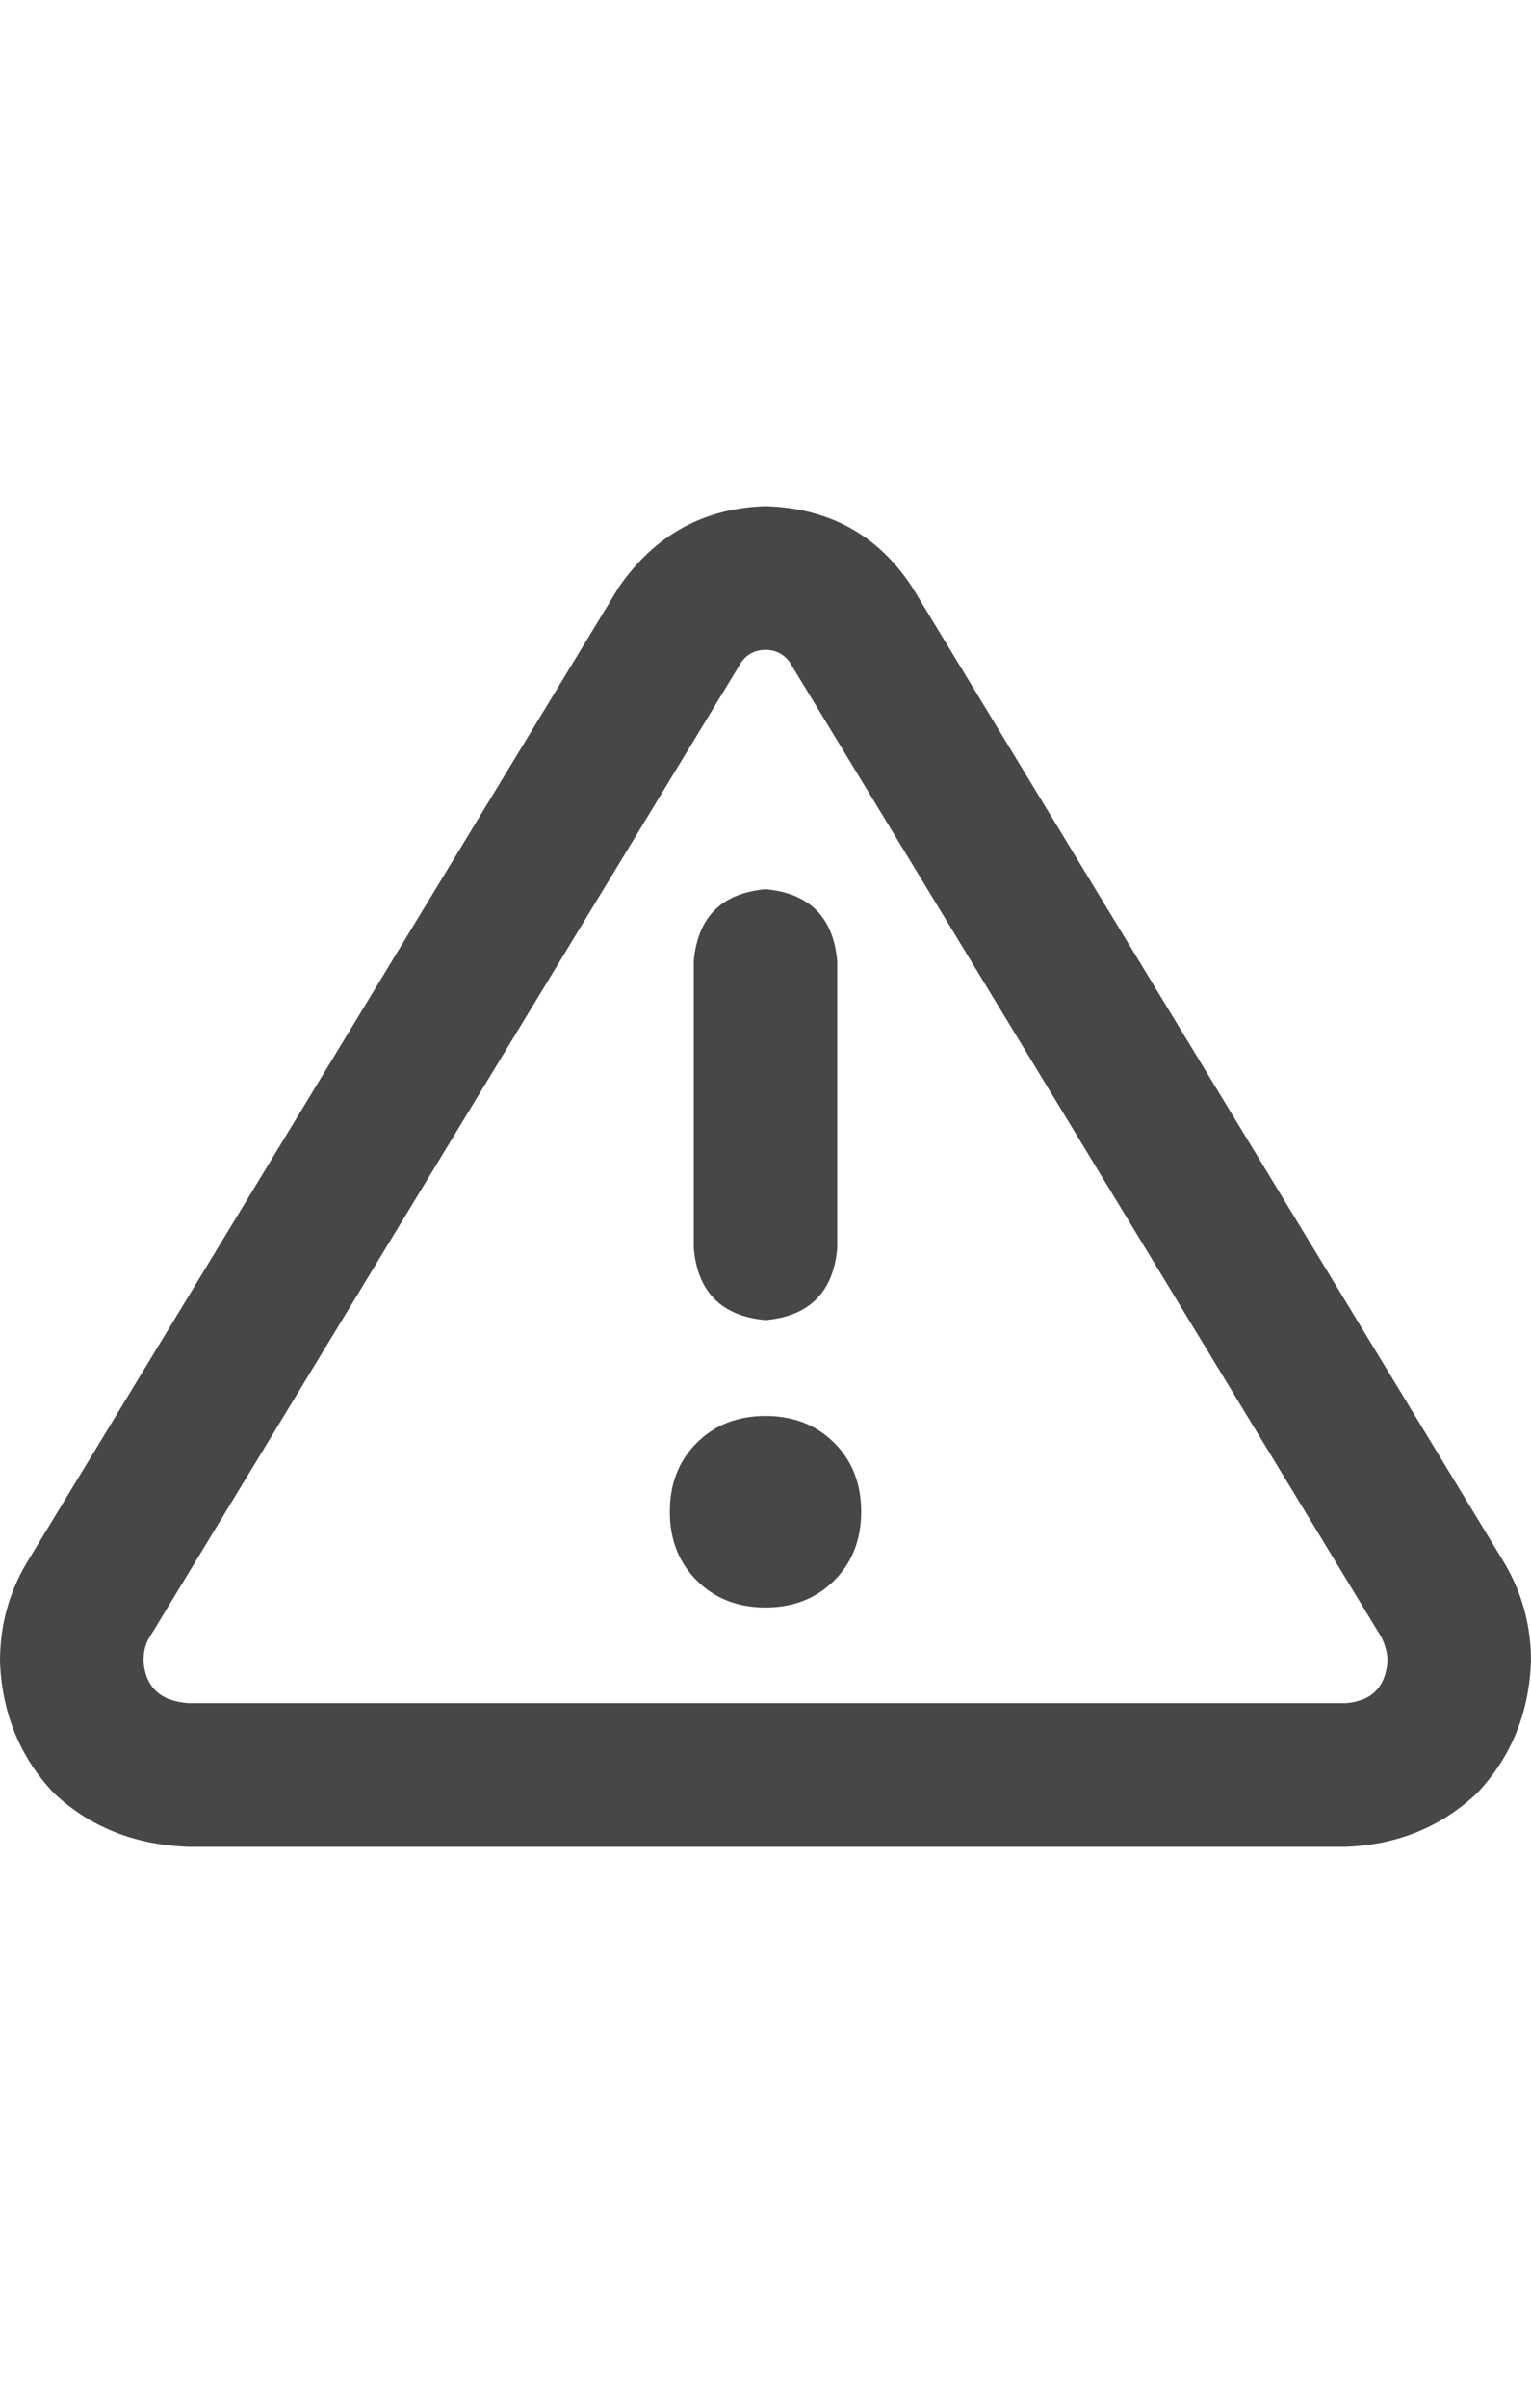 <svg width="14" height="22" viewBox="0 0 14 22" fill="none" xmlns="http://www.w3.org/2000/svg">
<g id="label-paired / sm / triangle-exclamation-sm / bold" clip-path="url(#clip0_1731_2881)">
<path id="icon" d="M6.781 6.047L1.367 14.961C1.331 15.016 1.312 15.088 1.312 15.18C1.331 15.417 1.467 15.544 1.723 15.562H12.305C12.542 15.544 12.669 15.417 12.688 15.18C12.688 15.107 12.669 15.034 12.633 14.961L7.219 6.047C7.164 5.974 7.091 5.938 7 5.938C6.909 5.938 6.836 5.974 6.781 6.047ZM5.66 5.363C5.988 4.889 6.435 4.643 7 4.625C7.583 4.643 8.03 4.889 8.34 5.363L13.754 14.277C13.918 14.551 14 14.852 14 15.18C13.982 15.654 13.818 16.055 13.508 16.383C13.18 16.693 12.779 16.857 12.305 16.875H1.723C1.23 16.857 0.82 16.693 0.492 16.383C0.182 16.055 0.018 15.654 0 15.18C0 14.852 0.082 14.551 0.246 14.277L5.66 5.363ZM7.875 13.812C7.875 14.068 7.793 14.277 7.629 14.441C7.465 14.605 7.255 14.688 7 14.688C6.745 14.688 6.535 14.605 6.371 14.441C6.207 14.277 6.125 14.068 6.125 13.812C6.125 13.557 6.207 13.348 6.371 13.184C6.535 13.02 6.745 12.938 7 12.938C7.255 12.938 7.465 13.02 7.629 13.184C7.793 13.348 7.875 13.557 7.875 13.812ZM7.656 8.781V11.406C7.62 11.807 7.401 12.026 7 12.062C6.599 12.026 6.38 11.807 6.344 11.406V8.781C6.38 8.38 6.599 8.161 7 8.125C7.401 8.161 7.62 8.38 7.656 8.781Z" fill="black" fill-opacity="0.72"/>
</g>
<defs>
<clipPath id="clip0_1731_2881">
<rect width="14" height="22" fill="white"/>
</clipPath>
</defs>
</svg>
